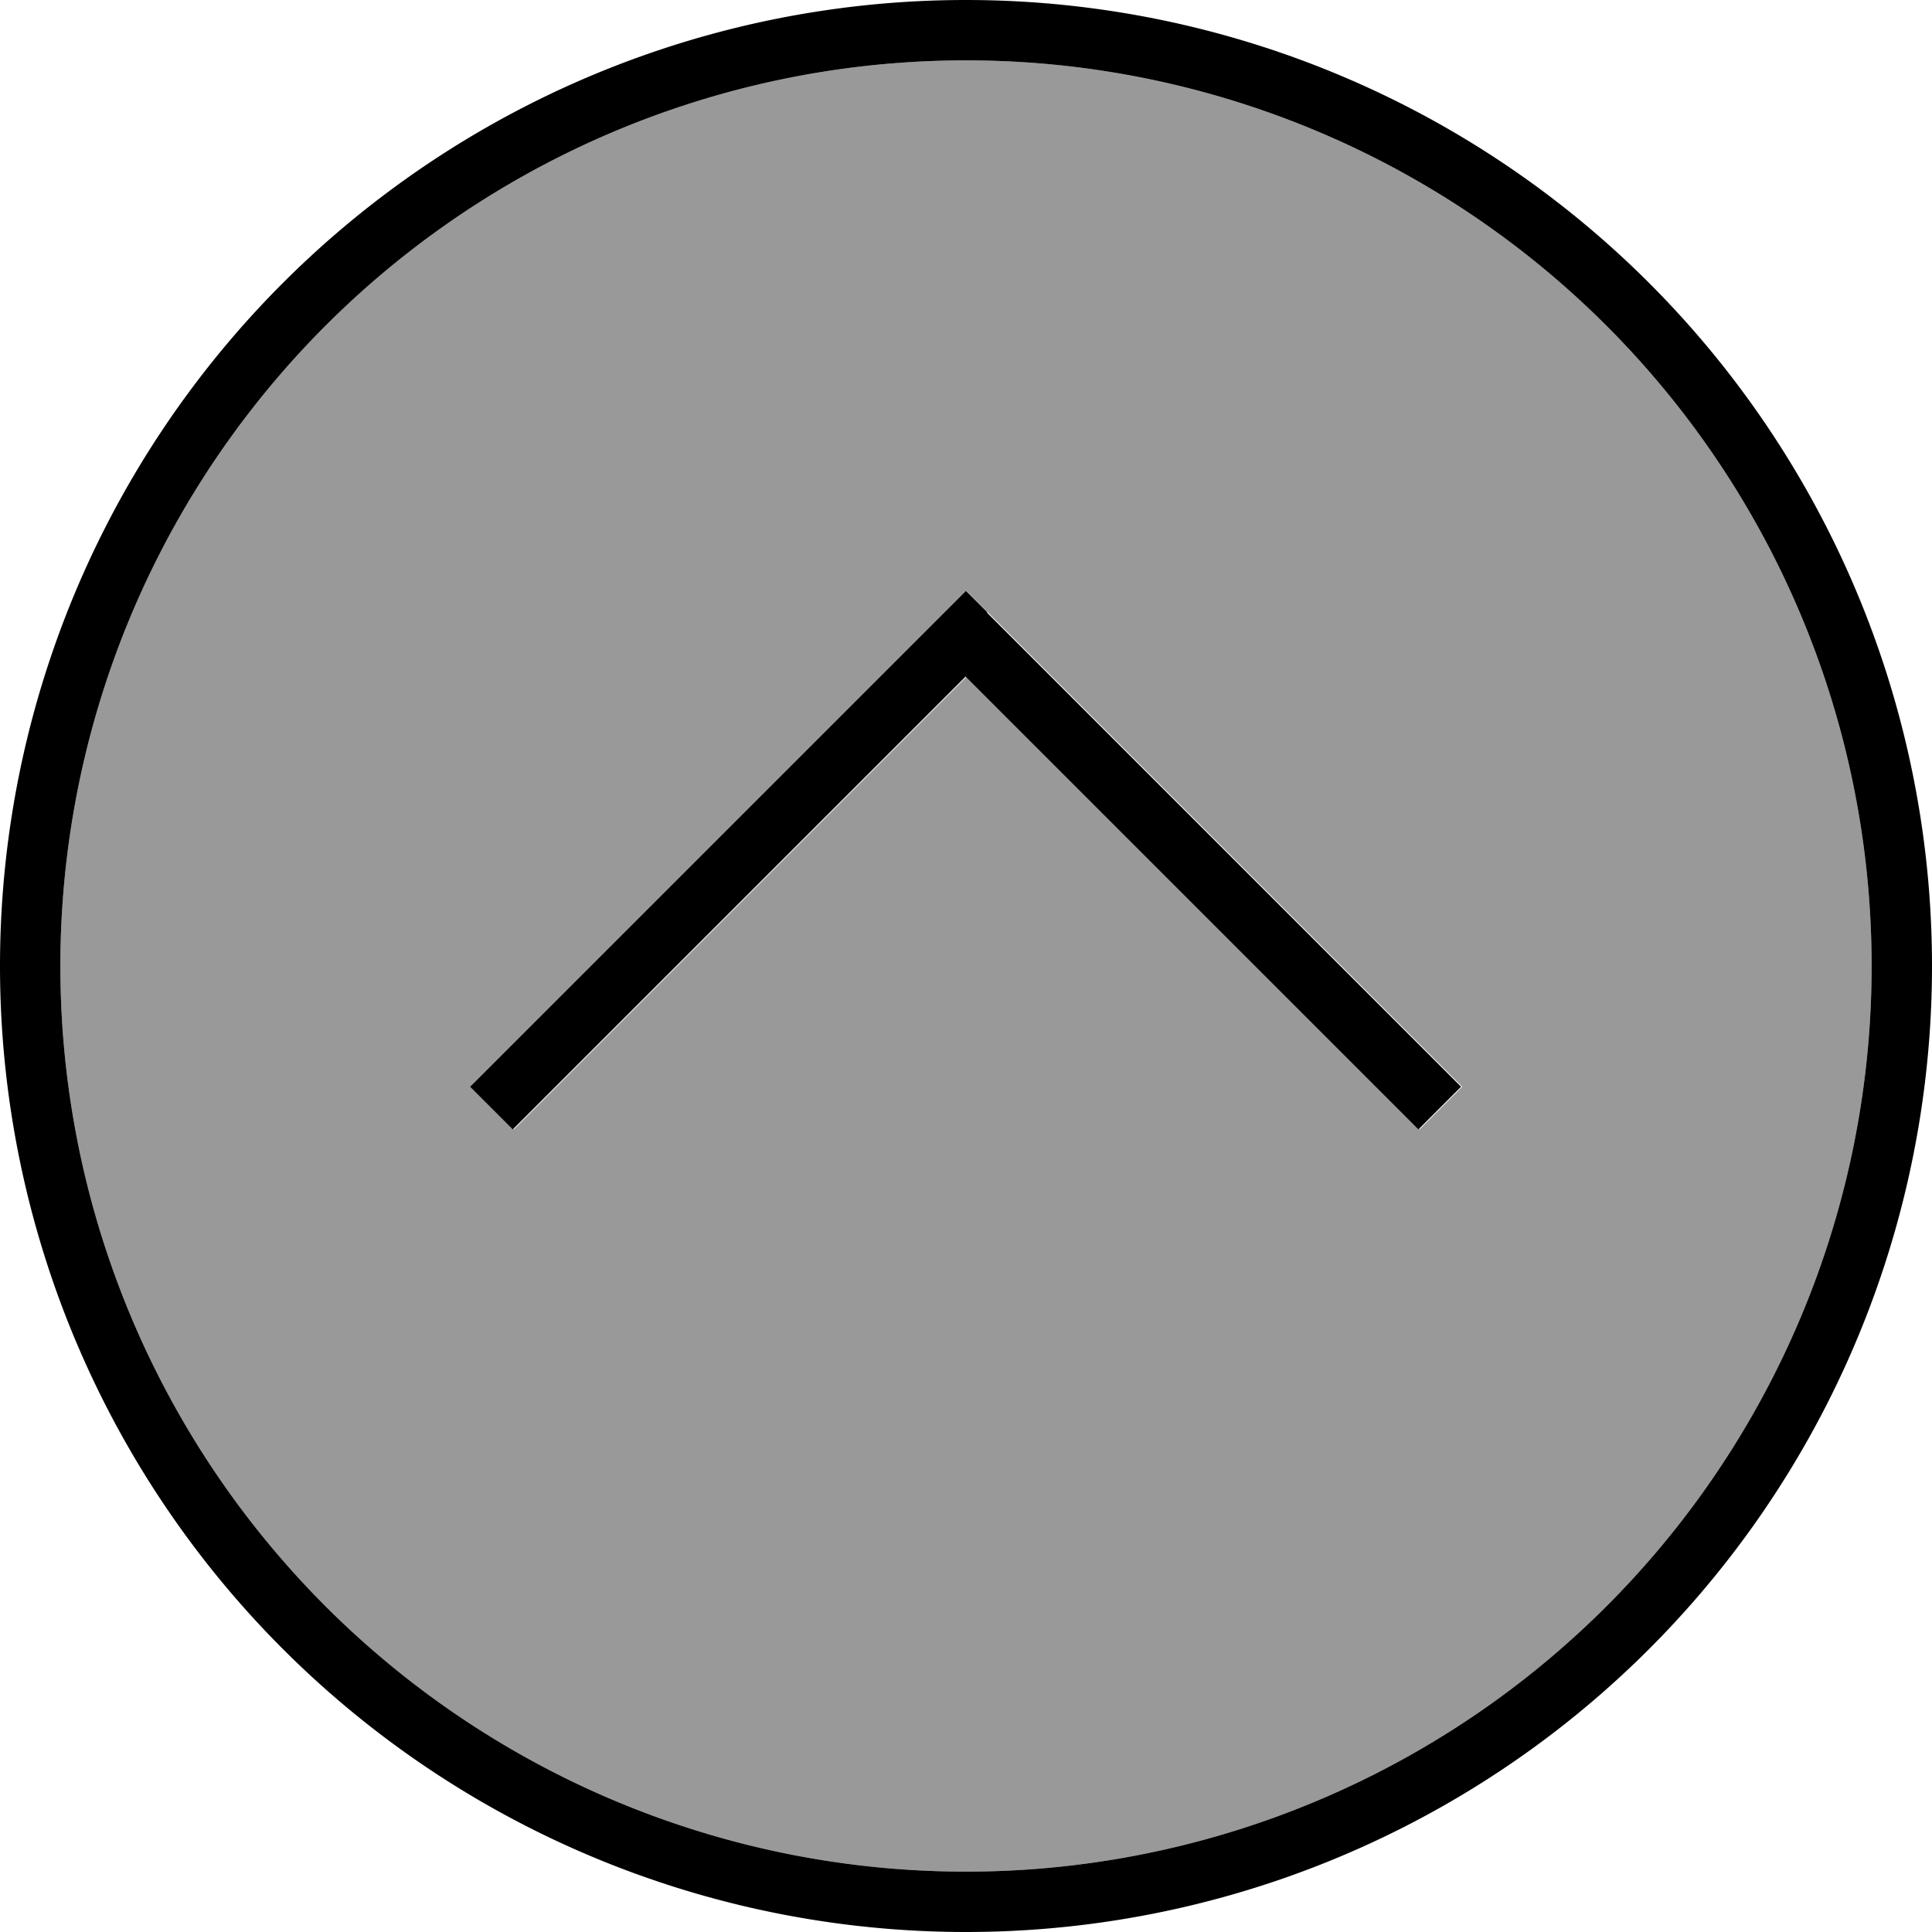 <svg xmlns="http://www.w3.org/2000/svg" viewBox="0 0 512 512"><!--! Font Awesome Pro 7.0.0 by @fontawesome - https://fontawesome.com License - https://fontawesome.com/license (Commercial License) Copyright 2025 Fonticons, Inc. --><path opacity=".4" fill="currentColor" d="M16 256a240 240 0 1 0 480 0 240 240 0 1 0 -480 0zm108.7 32l5.7-5.7 120-120 5.7-5.7 5.7 5.7 120 120 5.7 5.7-11.3 11.3-5.7-5.7-114.3-114.3-114.3 114.3-5.7 5.7-11.3-11.3z"/><path fill="currentColor" d="M256 16a240 240 0 1 1 0 480 240 240 0 1 1 0-480zm0 496a256 256 0 1 0 0-512 256 256 0 1 0 0 512zm5.7-349.7l-5.7-5.7-5.7 5.7-120 120-5.7 5.7 11.3 11.3 5.7-5.7 114.3-114.3 114.3 114.3 5.7 5.7 11.3-11.3-5.7-5.7-120-120z"/></svg>